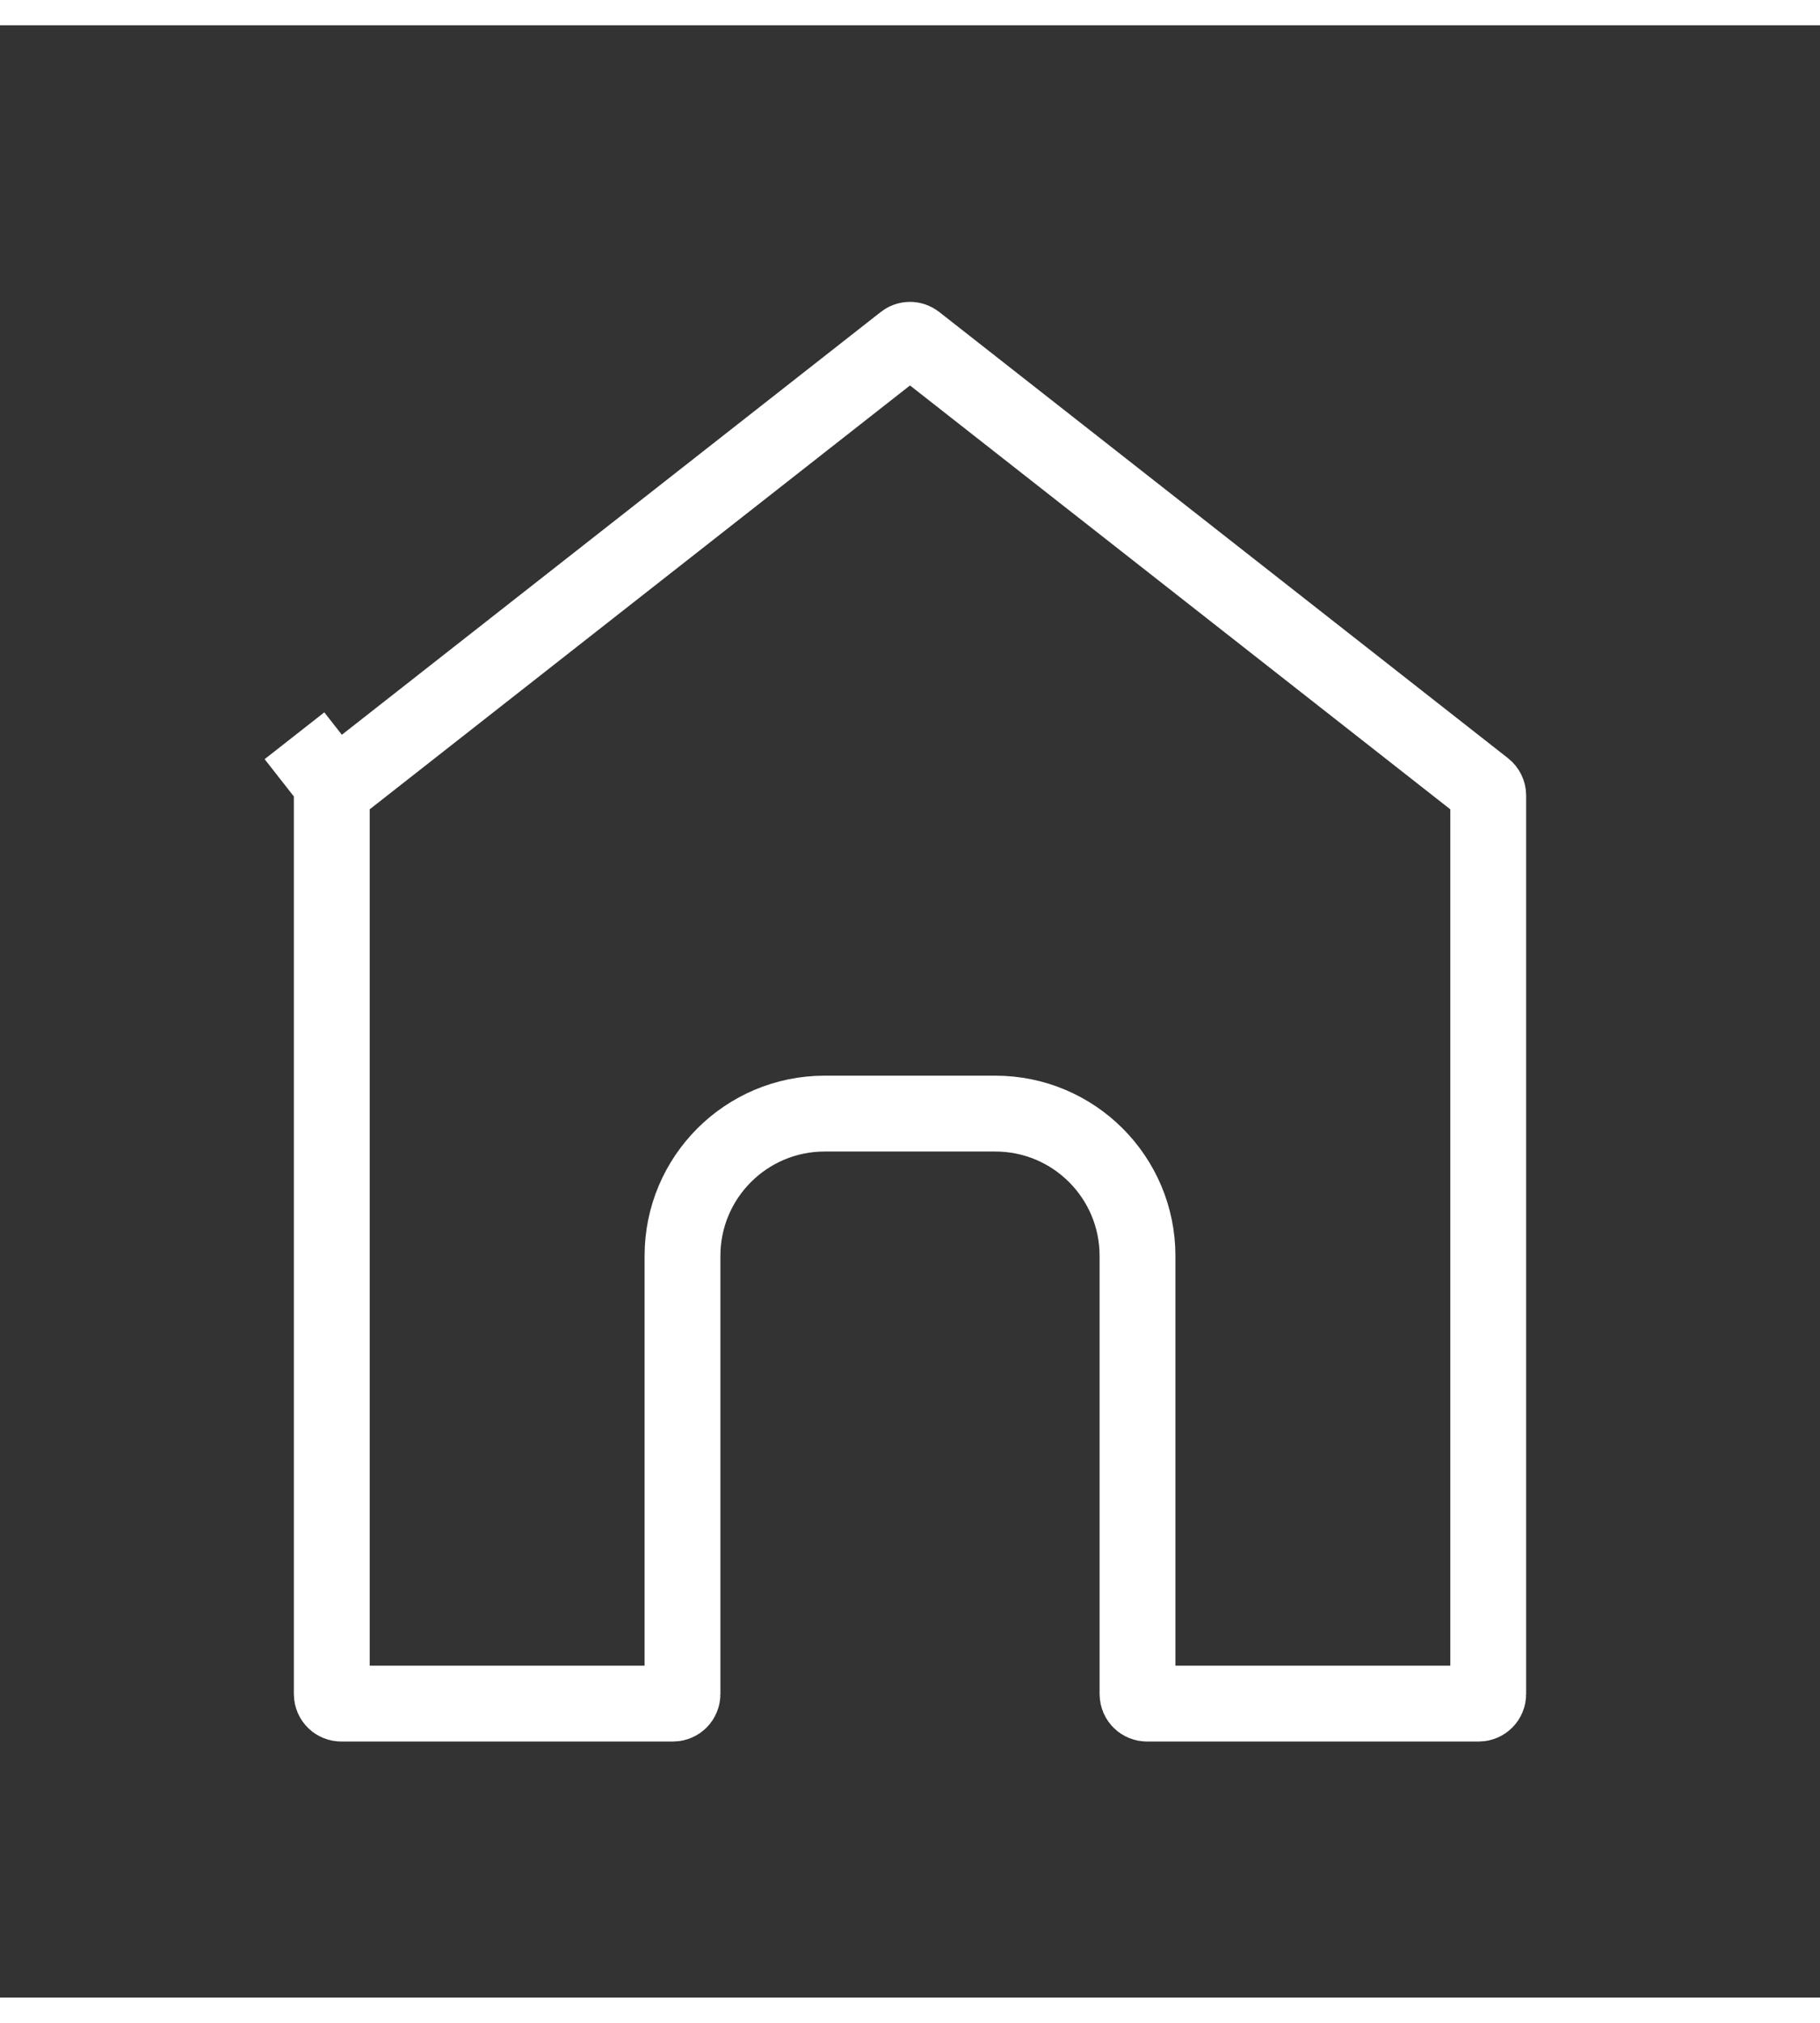 <svg width="18" height="20" viewBox="-3 -3 24 26" fill="none" xmlns="http://www.w3.org/2000/svg">
<rect x="-3" y="-3" width="24" height="26" fill="#333333" stroke="none"/>
<path d="M1.5 19.125C1.431 19.125 1.375 19.069 1.375 19V7.153C1.375 7.115 1.393 7.079 1.423 7.055L0.883 6.366L1.423 7.055L8.923 1.173C8.968 1.137 9.032 1.137 9.077 1.173L16.577 7.055C16.607 7.079 16.625 7.115 16.625 7.153V19C16.625 19.069 16.569 19.125 16.5 19.125H12.125C12.056 19.125 12 19.069 12 19V13.222C12 12.187 11.161 11.347 10.125 11.347H7.875C6.839 11.347 6 12.187 6 13.222V19C6 19.069 5.944 19.125 5.875 19.125H1.5Z" stroke="white" stroke-width="1"/>
</svg>
